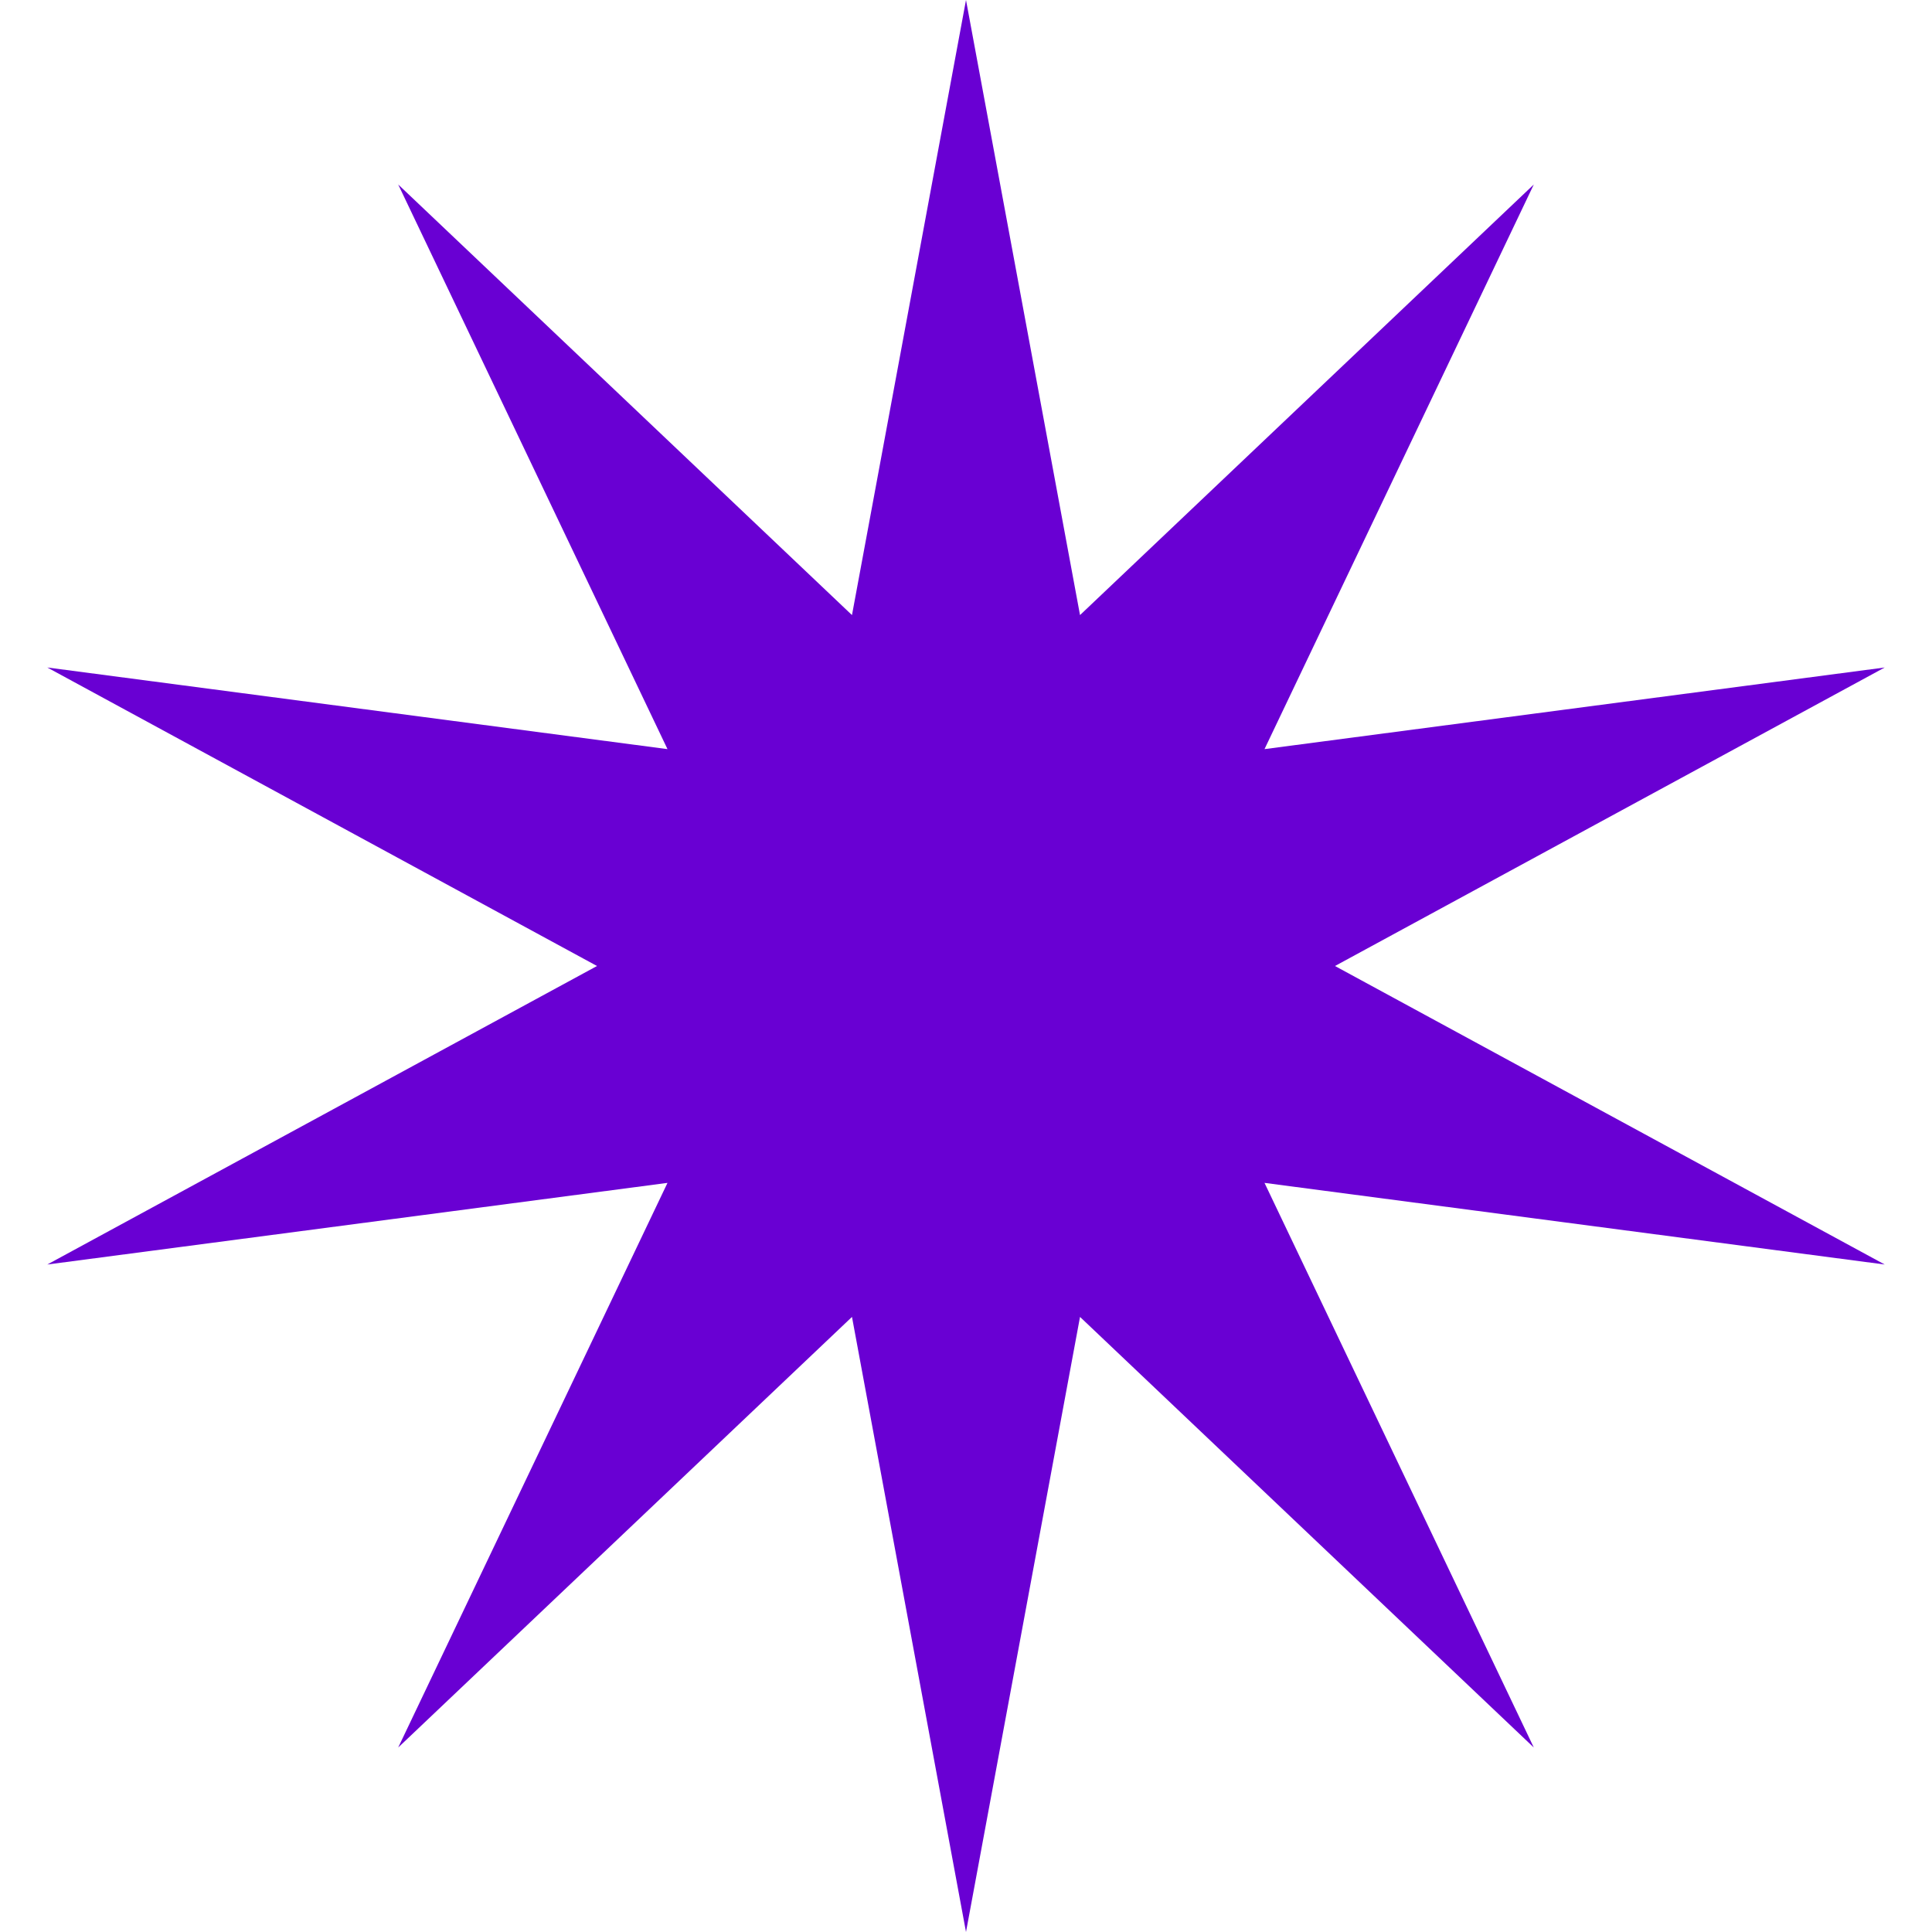<svg width="320" height="320" viewBox="0 0 320 320" fill="none" xmlns="http://www.w3.org/2000/svg">
<path d="M160 0L178.885 101.877L254.046 30.557L209.443 124.078L312.169 110.557L221.115 160L312.169 209.443L209.443 195.922L254.046 289.443L178.885 218.123L160 320L141.115 218.123L65.954 289.443L110.557 195.922L7.831 209.443L98.885 160L7.831 110.557L110.557 124.078L65.954 30.557L141.115 101.877L160 0Z" fill="#6900D3"/>
</svg>

